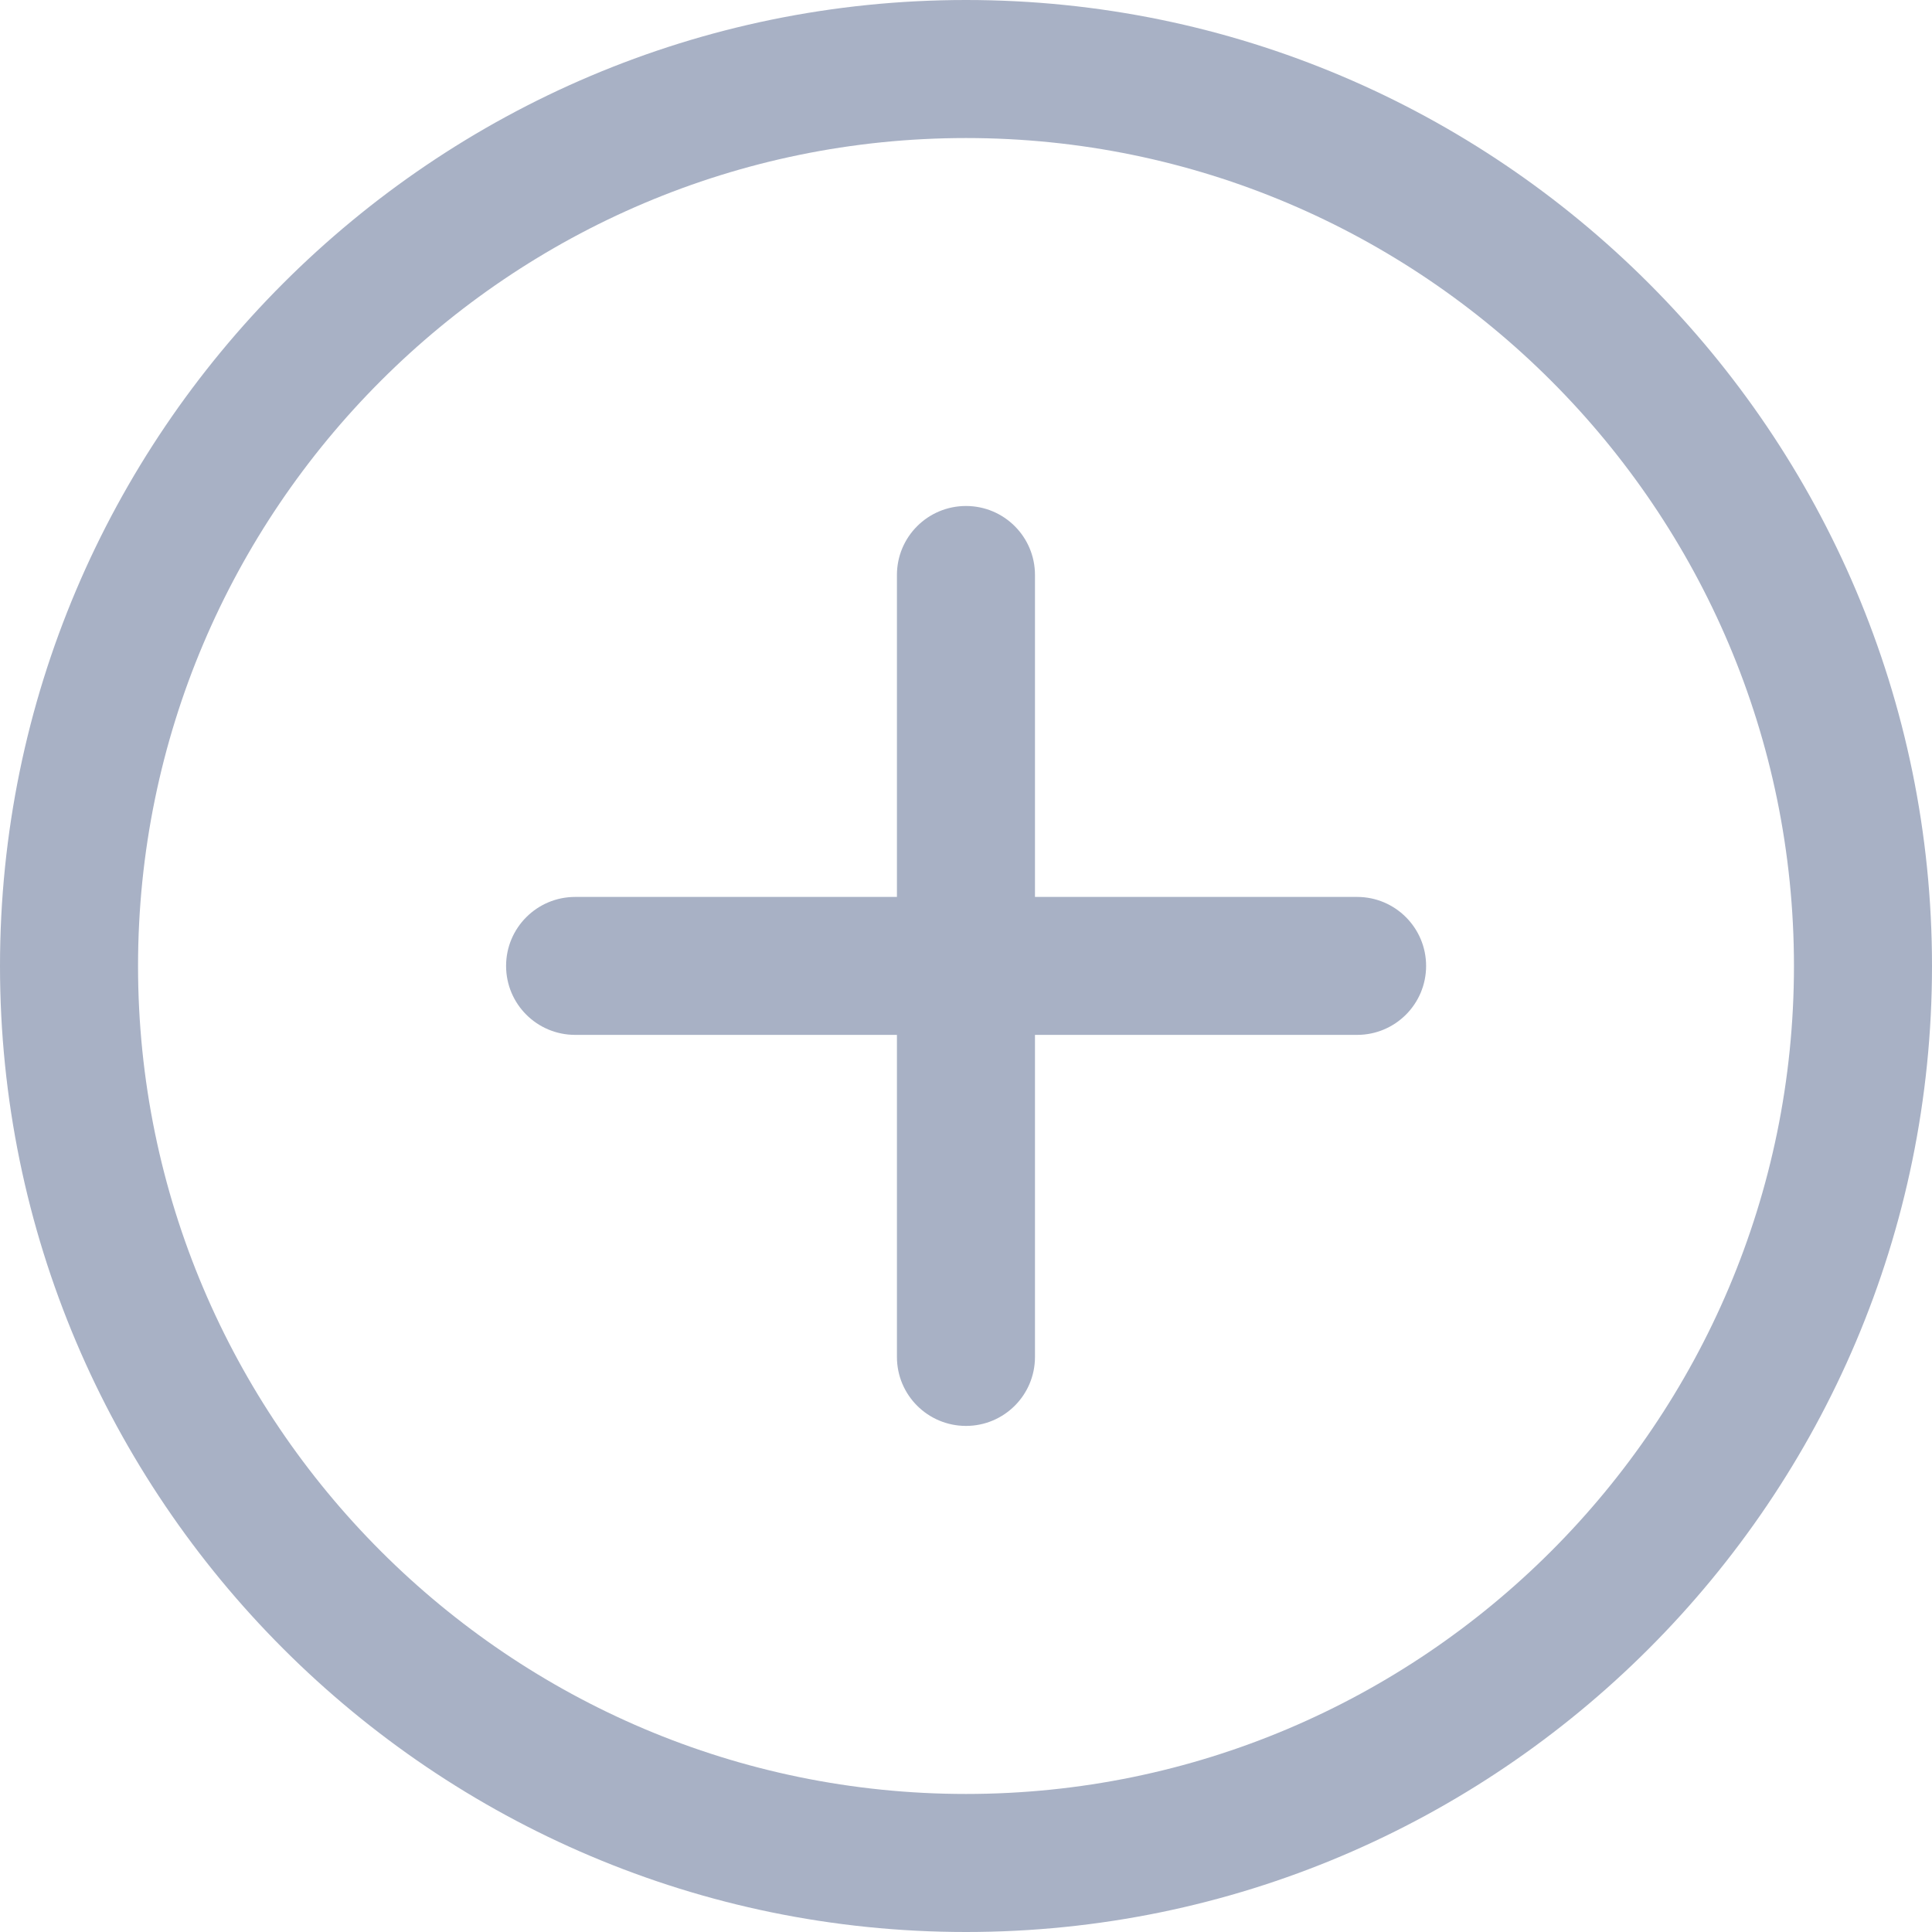 <svg width="20" height="20" viewBox="0 0 20 20" fill="none" xmlns="http://www.w3.org/2000/svg">
<path d="M10 0C4.486 0 0 4.486 0 10C0 15.514 4.486 20 10 20C15.514 20 20 15.514 20 10C20 4.486 15.514 0 10 0ZM10 18.571C5.274 18.571 1.429 14.726 1.429 10C1.429 5.274 5.274 1.429 10 1.429C14.726 1.429 18.571 5.274 18.571 10C18.571 14.726 14.726 18.571 10 18.571Z" fill="#A8B1C5"/>
<path d="M10 5.238C9.605 5.238 9.285 5.557 9.285 5.952V14.047C9.285 14.442 9.605 14.761 10 14.761C10.394 14.761 10.714 14.442 10.714 14.047V5.952C10.714 5.557 10.394 5.238 10 5.238Z" fill="#A8B1C5"/>
<path d="M14.049 9.285H5.954C5.559 9.285 5.239 9.605 5.239 9.999C5.239 10.394 5.559 10.713 5.954 10.713H14.049C14.443 10.713 14.763 10.394 14.763 9.999C14.763 9.605 14.443 9.285 14.049 9.285Z" fill="#A8B1C5"/>
</svg>
